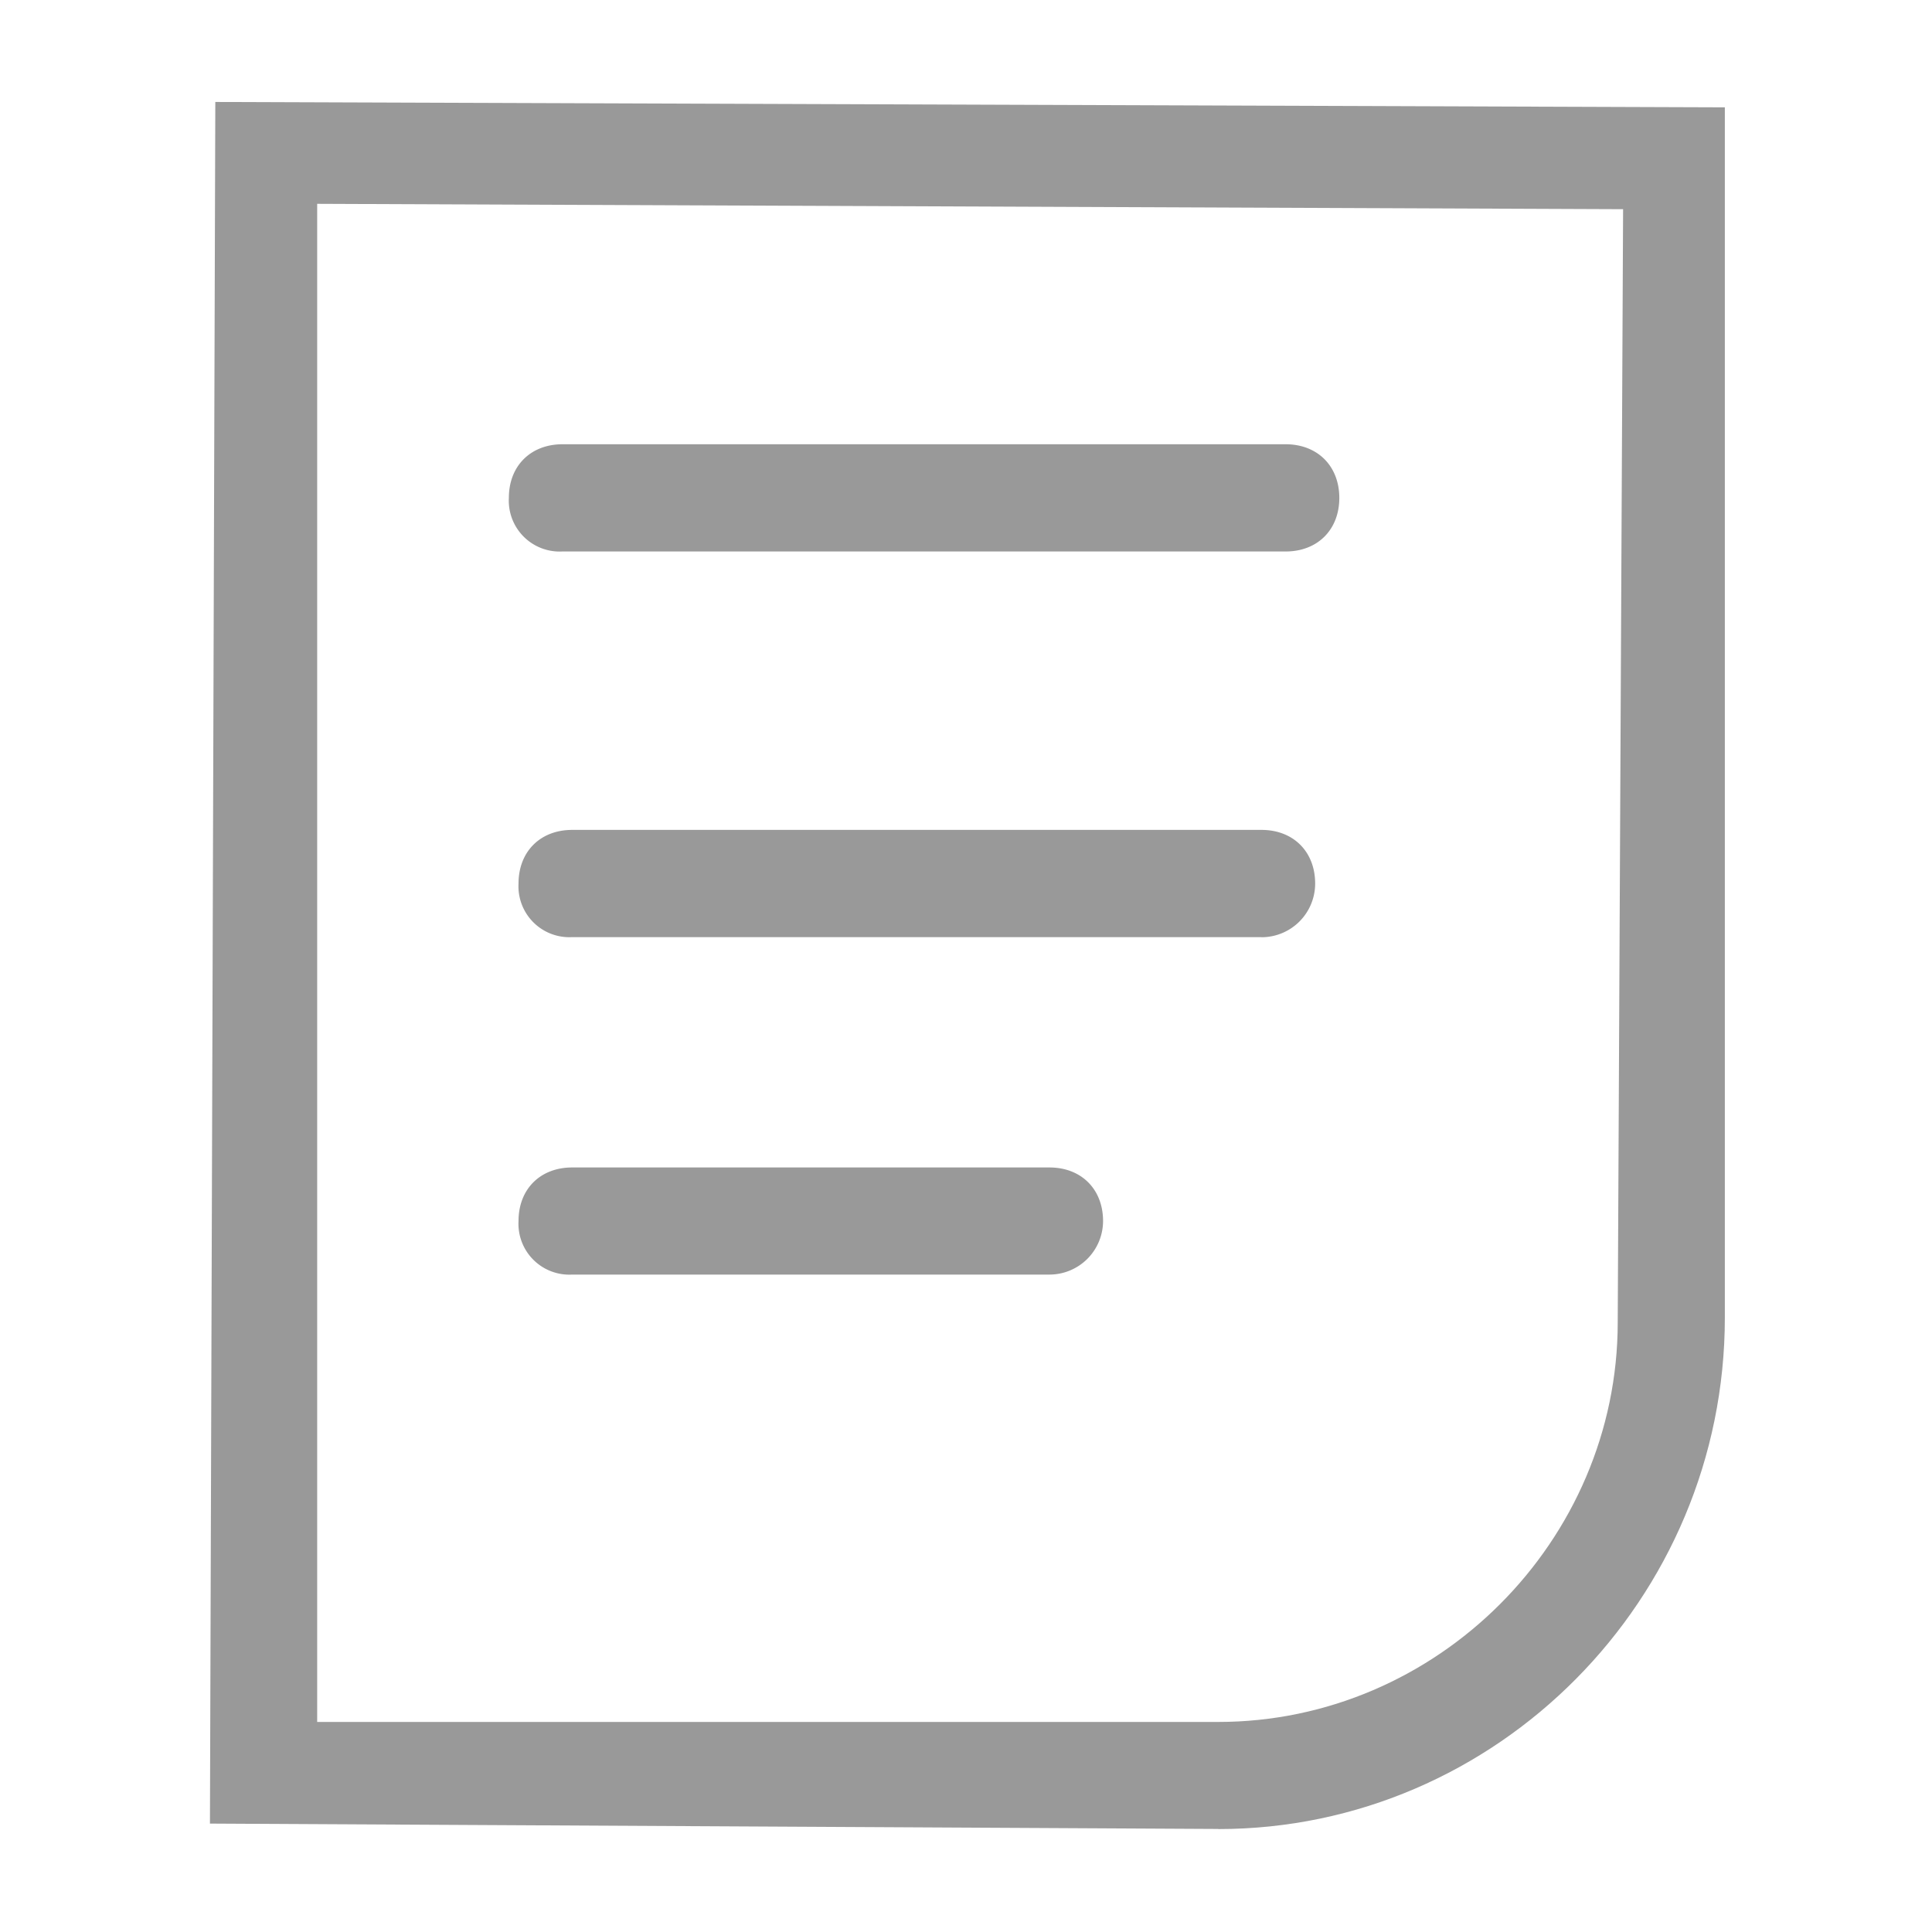 <?xml version="1.0" standalone="no"?><!DOCTYPE svg PUBLIC "-//W3C//DTD SVG 1.1//EN" "http://www.w3.org/Graphics/SVG/1.1/DTD/svg11.dtd"><svg t="1557389258674" class="icon" style="" viewBox="0 0 1024 1024" version="1.1" xmlns="http://www.w3.org/2000/svg" p-id="3789" xmlns:xlink="http://www.w3.org/1999/xlink" width="48" height="48"><defs><style type="text/css"></style></defs><path d="M645.689 969.387l-534.414-2.844 2.844-912.498L914.204 56.889v641.422c0 149.333-120.946 271.132-268.516 271.132z m-477.582-56.718h477.525c115.996 0 211.797-95.858 211.797-211.854l2.844-589.938-692.167-2.844v804.636z" fill="#999999" p-id="3790"></path><path d="M681.415 292.295z m0 0H298.098a26.965 26.965 0 0 1-28.388-28.444c0-16.839 11.492-28.388 28.444-28.388h383.26c16.896 0 28.444 11.548 28.444 28.444s-11.548 28.388-28.444 28.388z m-12.8 204.402H303.218a26.965 26.965 0 0 1-28.388-28.388c0-16.896 11.492-28.444 28.444-28.444h365.34c16.896 0 28.444 11.548 28.444 28.444a28.444 28.444 0 0 1-28.444 28.444z m-112.412 178.859H303.218a26.965 26.965 0 0 1-28.388-28.388c0-16.896 11.492-28.388 28.444-28.388h252.928c16.896 0 28.444 11.492 28.444 28.444a28.444 28.444 0 0 1-28.444 28.331z" fill="#999999" p-id="3791"></path></svg>